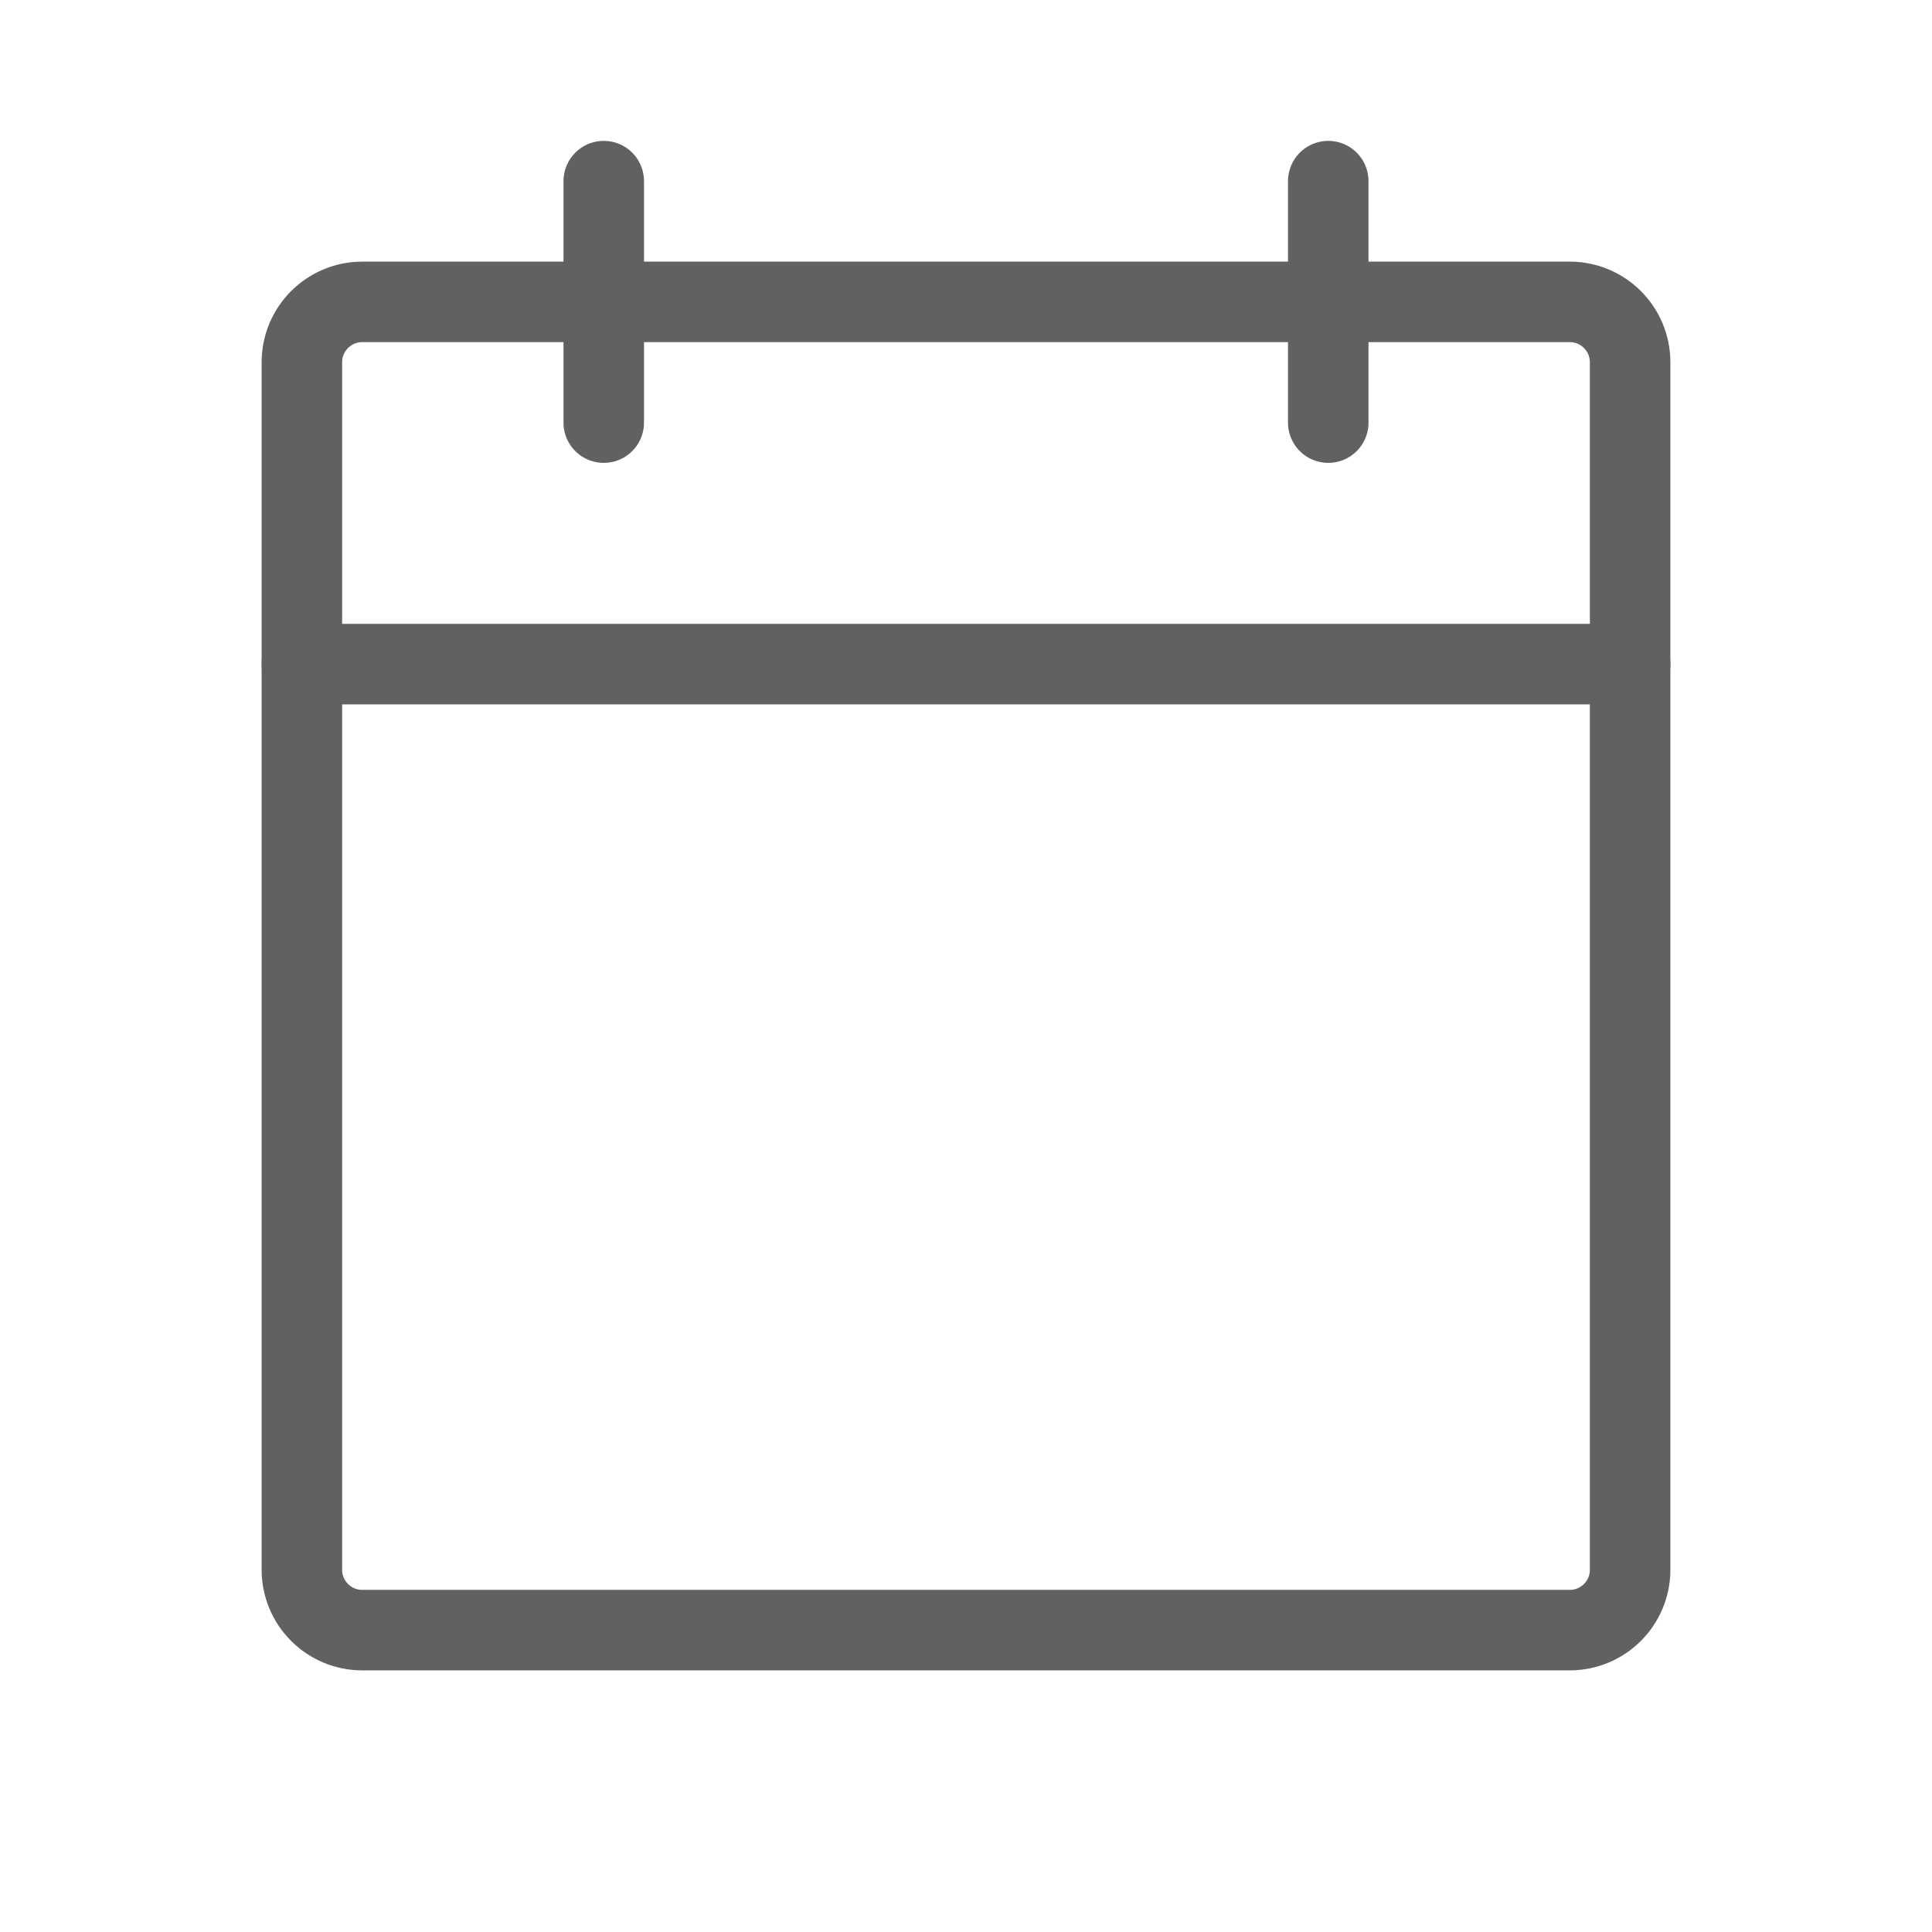 <svg width="24" height="24" viewBox="0 0 24 24" fill="none" xmlns="http://www.w3.org/2000/svg">
<path d="M19.5 3.75H4.5C4.086 3.75 3.75 4.086 3.75 4.5V19.5C3.75 19.914 4.086 20.25 4.5 20.25H19.5C19.914 20.25 20.25 19.914 20.25 19.5V4.5C20.25 4.086 19.914 3.75 19.5 3.75Z" stroke="#616161" stroke-linecap="round" stroke-linejoin="round"/>
<path d="M16.5 2.25V5.25" stroke="#616161" stroke-linecap="round" stroke-linejoin="round"/>
<path d="M7.5 2.25V5.25" stroke="#616161" stroke-linecap="round" stroke-linejoin="round"/>
<path d="M3.75 8.25H20.25" stroke="#616161" stroke-linecap="round" stroke-linejoin="round"/>
</svg>
